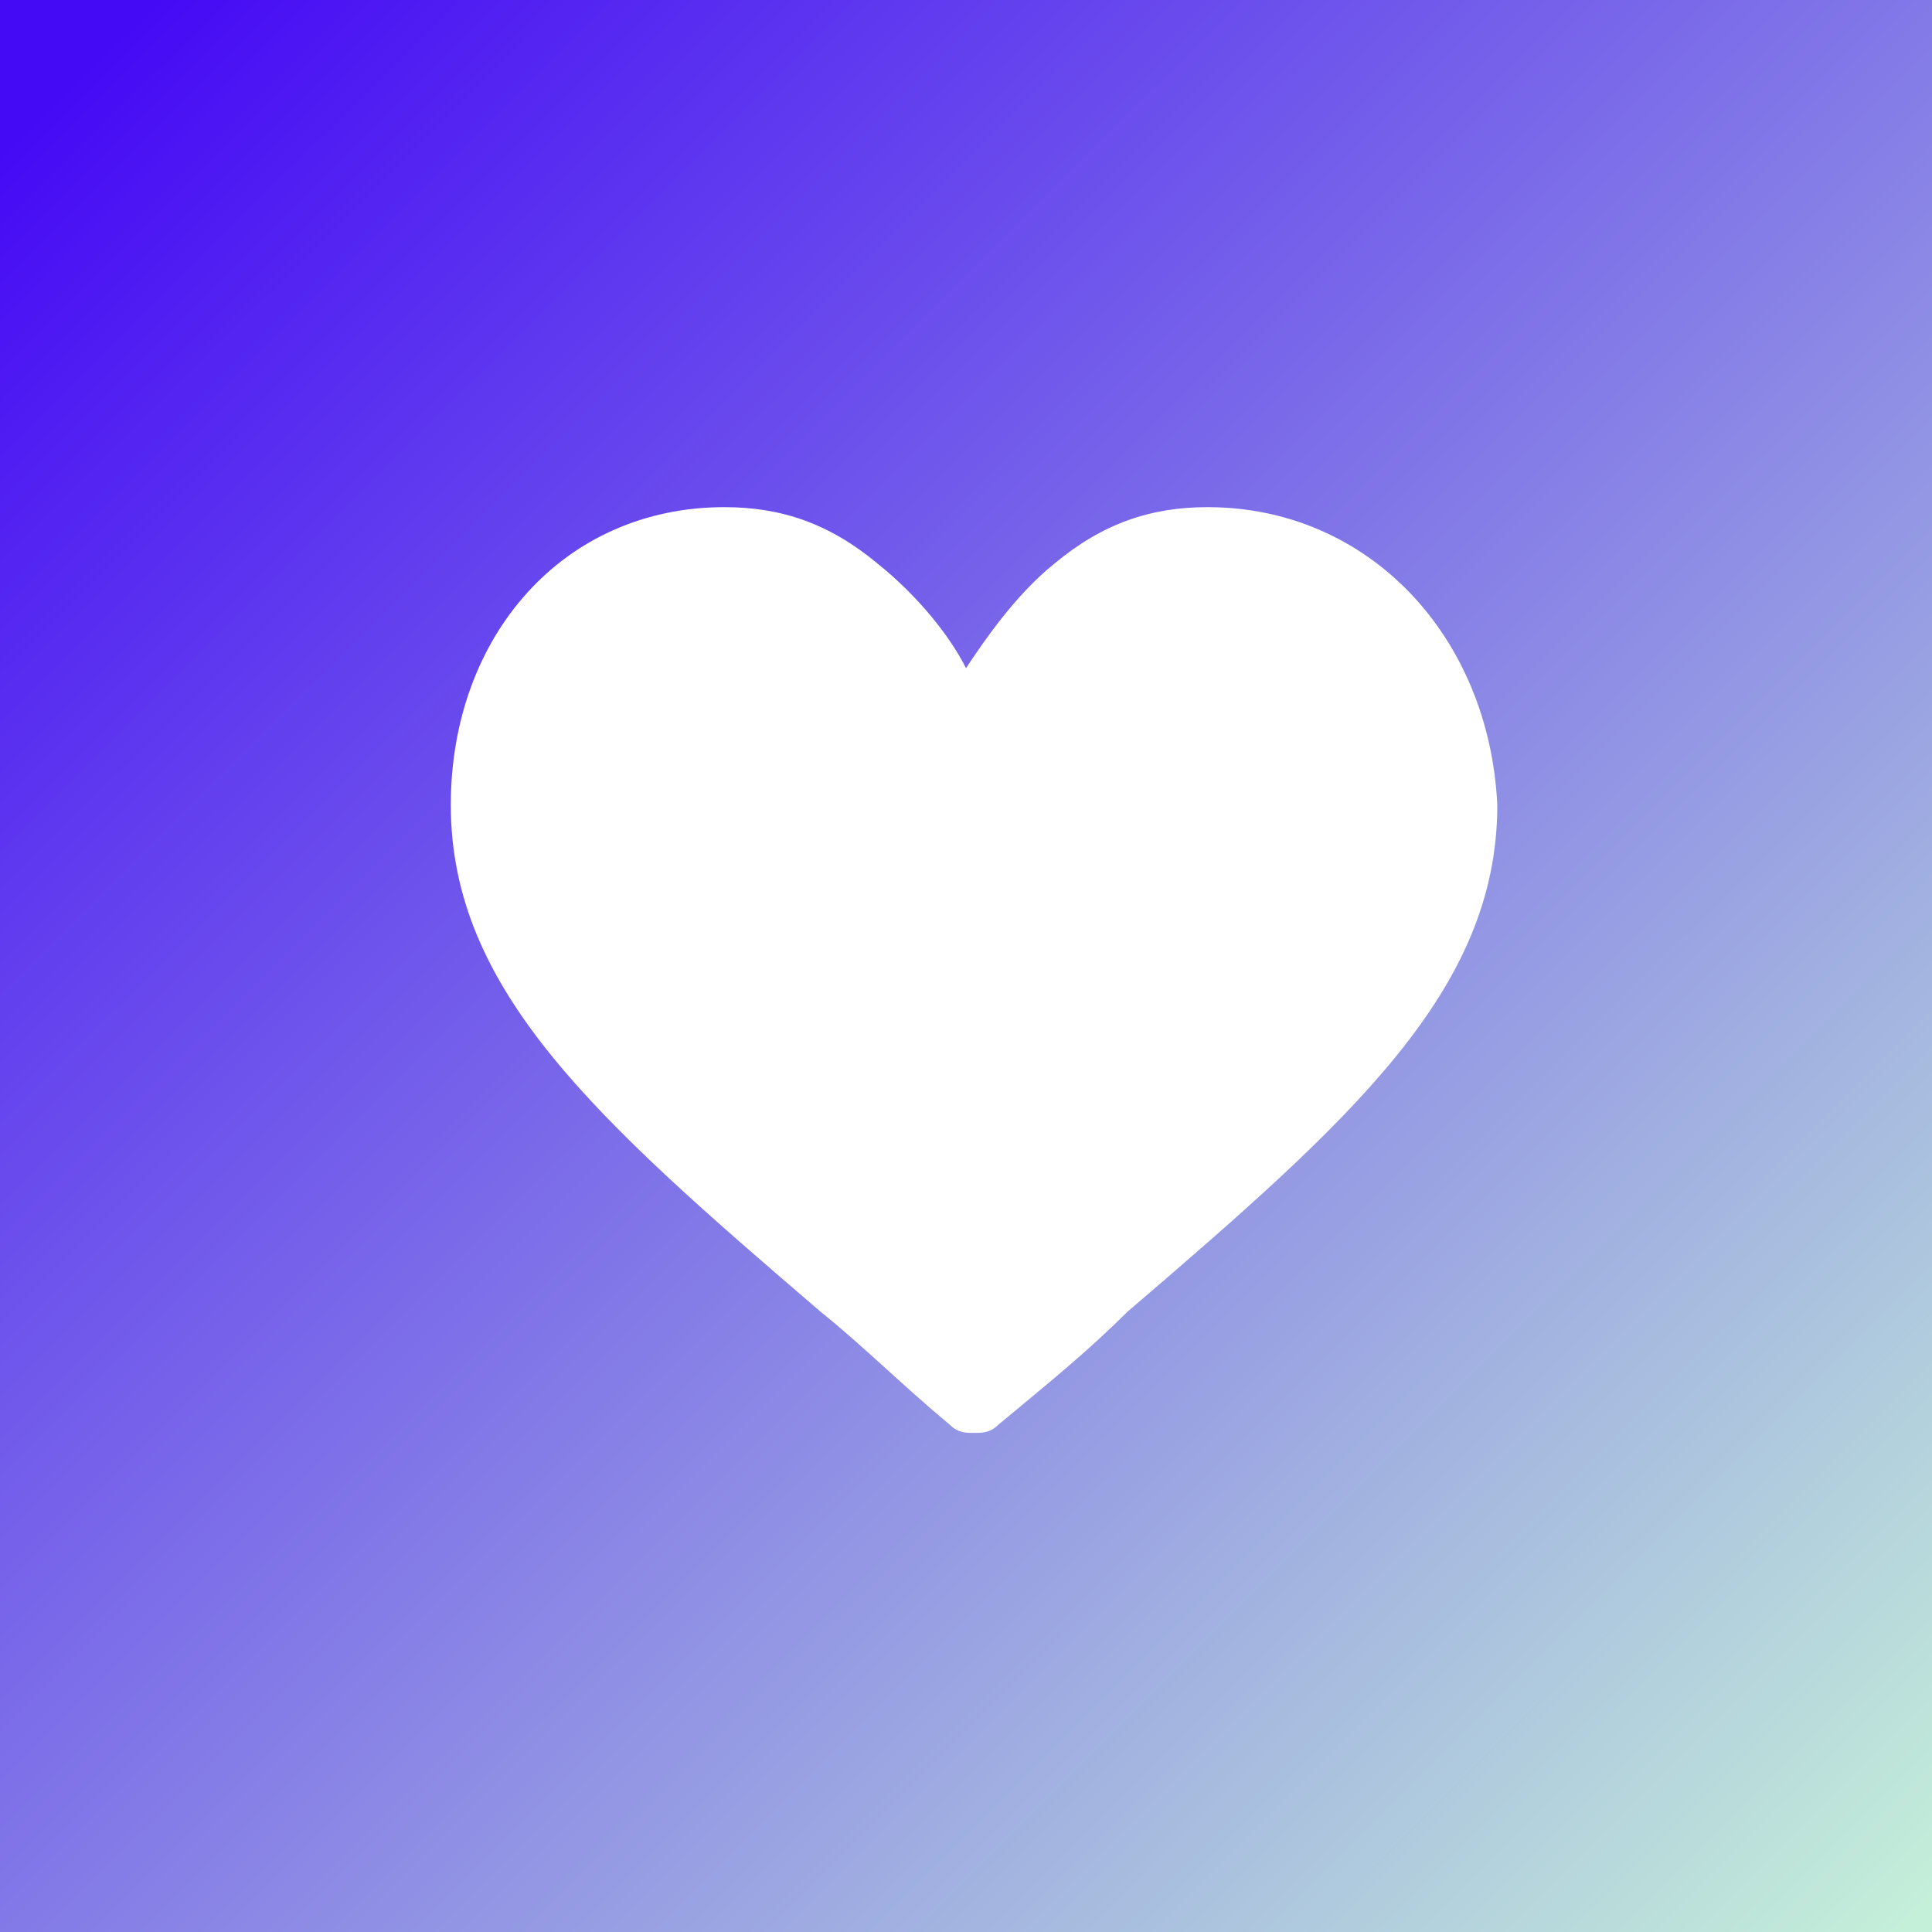 <?xml version="1.0" encoding="utf-8"?>
<!-- Generator: Adobe Illustrator 24.1.2, SVG Export Plug-In . SVG Version: 6.00 Build 0)  -->
<svg version="1.1" id="Layer_1" xmlns="http://www.w3.org/2000/svg" xmlns:xlink="http://www.w3.org/1999/xlink" x="0px" y="0px"
	 viewBox="0 0 24 24" style="enable-background:new 0 0 24 24;" xml:space="preserve">
<rect x="0" y="0" width="24" height="24" fill="#808080" stroke="none"/>
<style type="text/css">
	.st0{fill-rule:evenodd;clip-rule:evenodd;fill:url(#SVGID_1_);}
	.st1{fill:#FFFFFF;}
</style>
<linearGradient id="SVGID_1_" gradientUnits="userSpaceOnUse" x1="0.983" y1="0.946" x2="23.768" y2="23.807">
	<stop  offset="0" style="stop-color:#450AF5"/>
	<stop  offset="1" style="stop-color:#C4EFD9"/>
</linearGradient>
<rect class="st0" width="24" height="24"/>
<g>
	<g>
		<path class="st1" d="M15,6.3c-0.7,0-1.3,0.2-1.9,0.7c-0.5,0.4-0.9,1-1.1,1.3c-0.2-0.4-0.6-0.9-1.1-1.3C10.3,6.5,9.7,6.3,9,6.3
			c-2,0-3.4,1.6-3.4,3.7c0,2.3,1.8,3.9,4.6,6.3c0.5,0.4,1,0.9,1.6,1.4c0.1,0.1,0.2,0.1,0.3,0.1s0.2,0,0.3-0.1
			c0.6-0.5,1.1-0.9,1.6-1.4c2.8-2.4,4.6-4,4.6-6.3C18.5,7.9,17,6.3,15,6.3z"/>
	</g>
</g>
</svg>
